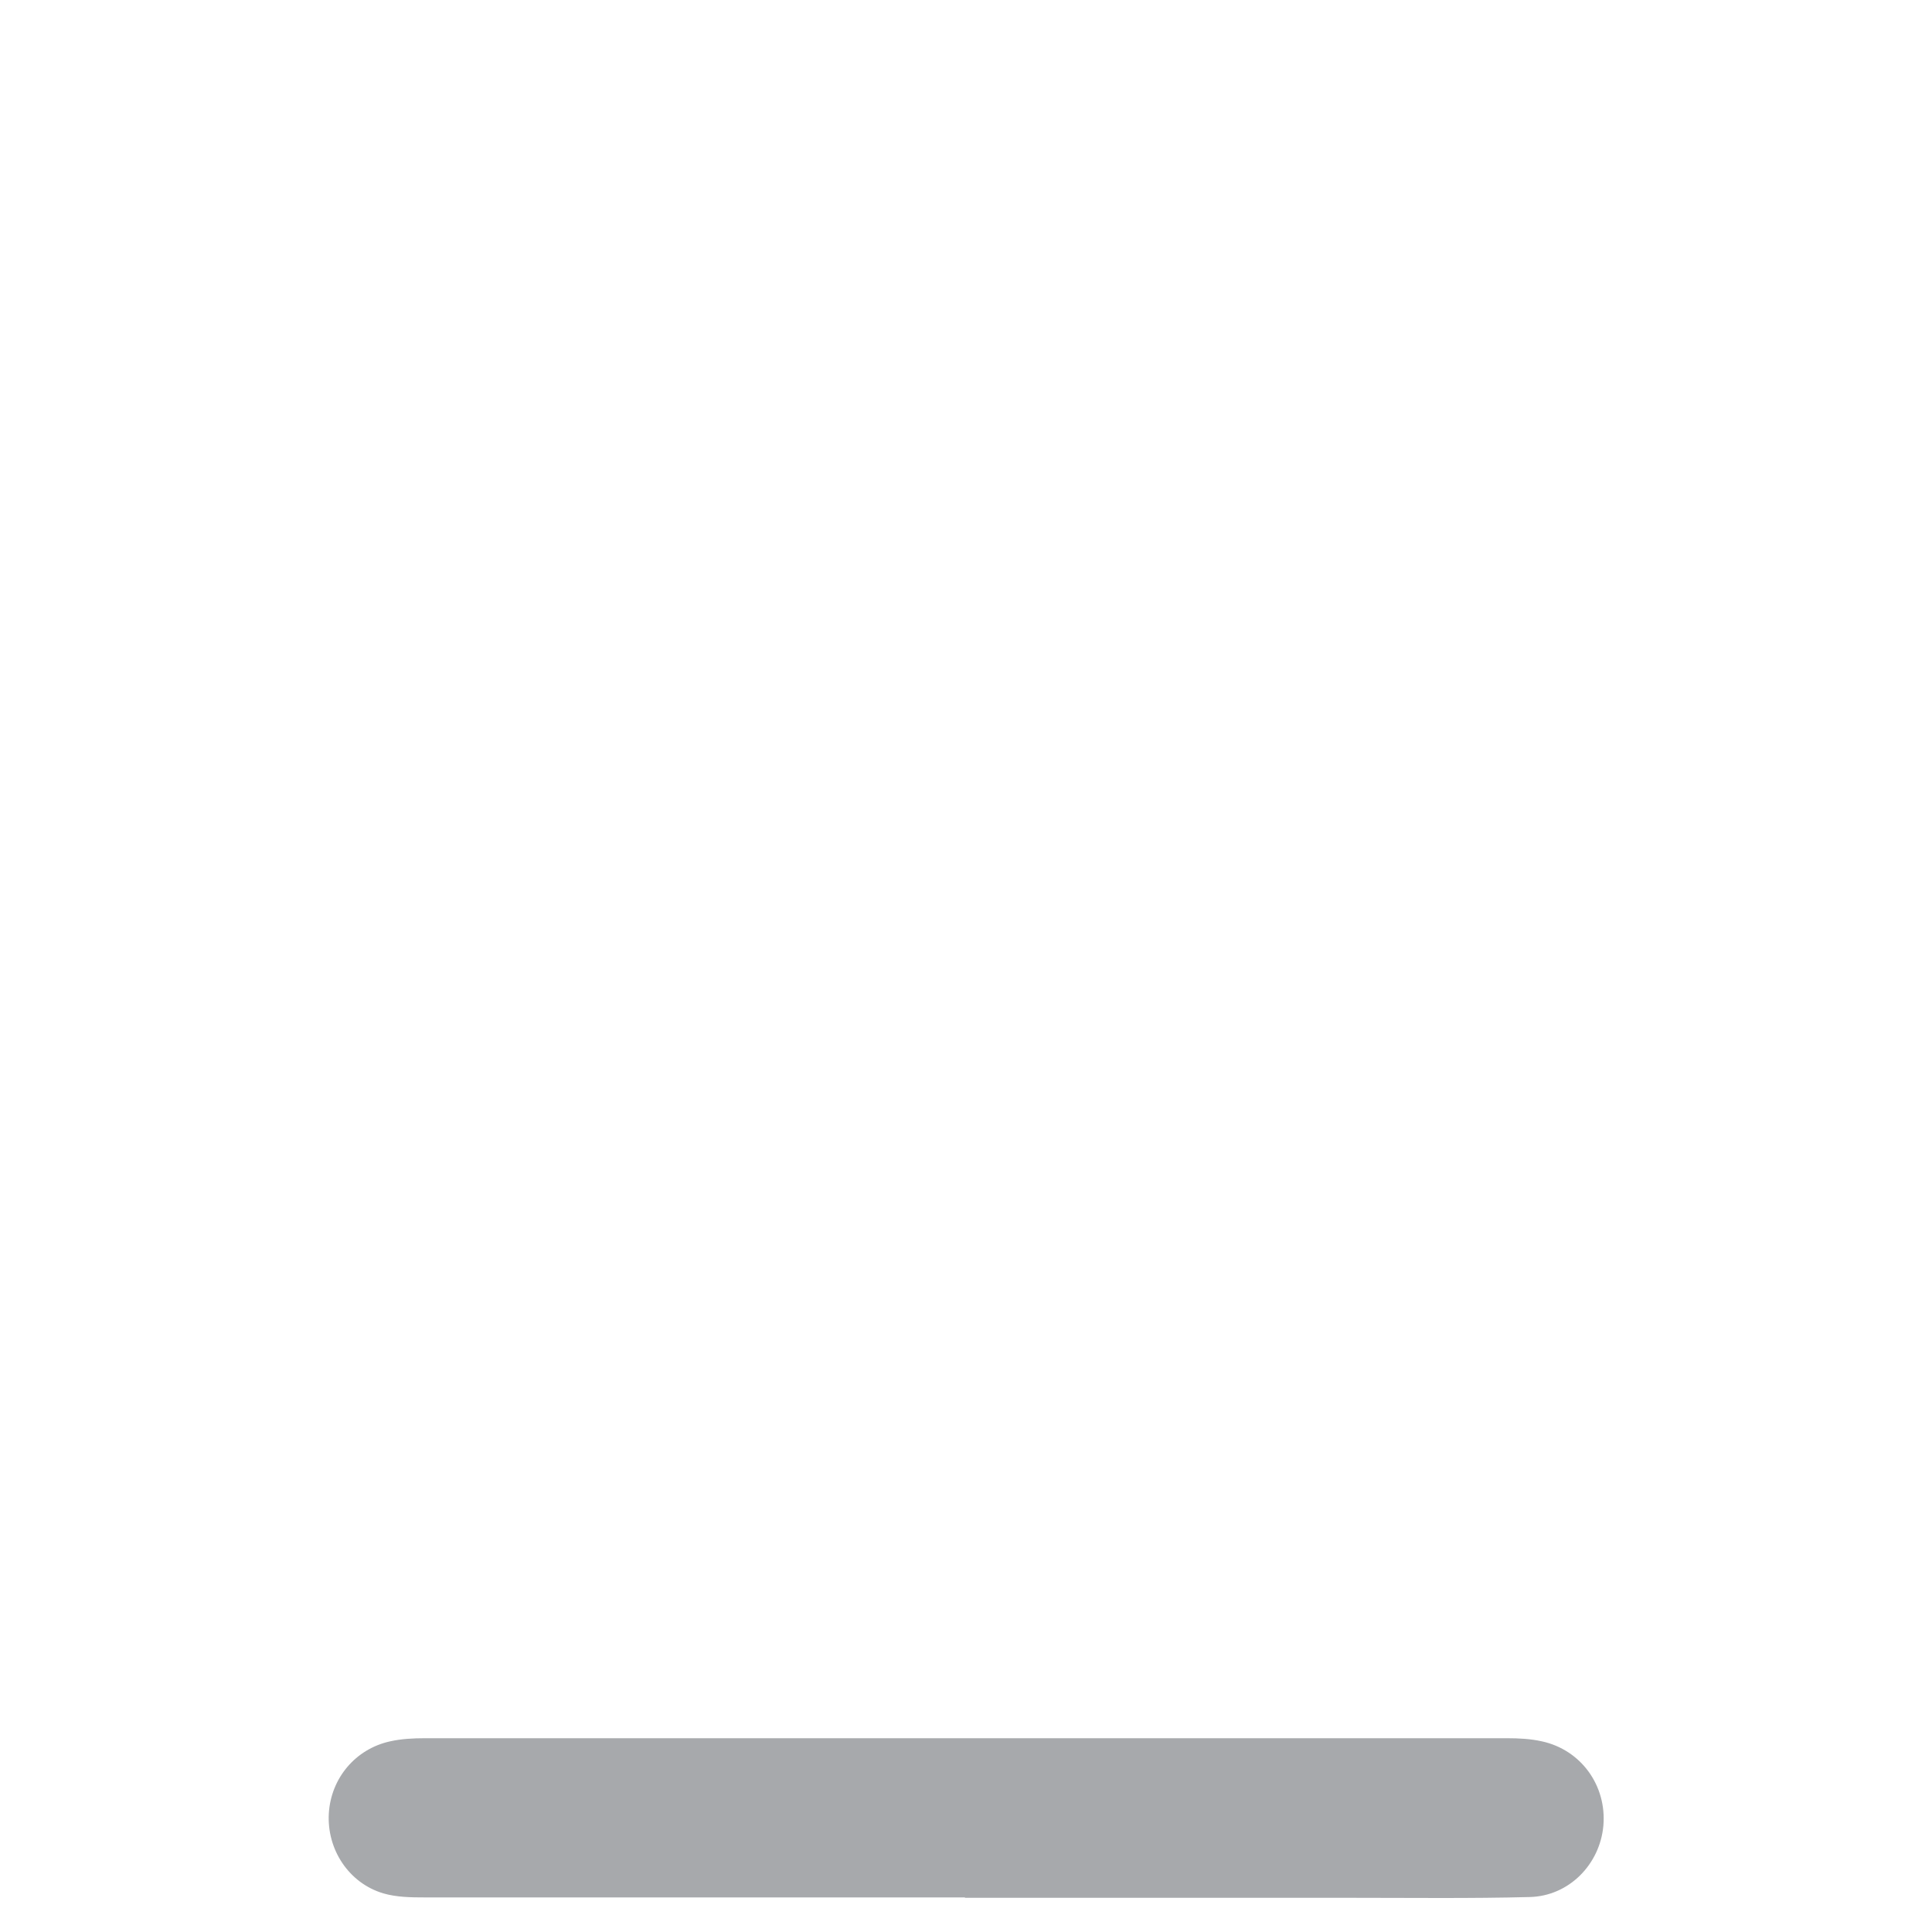 <?xml version="1.0" encoding="UTF-8"?>
<svg id="Layer_1" data-name="Layer 1" xmlns="http://www.w3.org/2000/svg" viewBox="0 0 100 100">
  <defs>
    <style>
      .cls-1 {
        fill: #a7a9ac;
        stroke-width: 0px;
      }
    </style>
  </defs>
  <path class="cls-1" d="M49.94,98.21c-9.31,0-18.63,0-27.94,0-.72,0-1.48-.01-2.16-.21-1.79-.53-2.93-2.28-2.82-4.14.11-1.82,1.38-3.34,3.18-3.73.58-.13,1.19-.16,1.79-.16,18.67,0,37.34,0,56.02,0,.6,0,1.21.03,1.79.16,2.04.44,3.37,2.3,3.19,4.37-.18,2-1.78,3.64-3.81,3.69-3.09.08-6.18.04-9.27.04-6.65,0-13.31,0-19.96,0Z"/>
</svg>